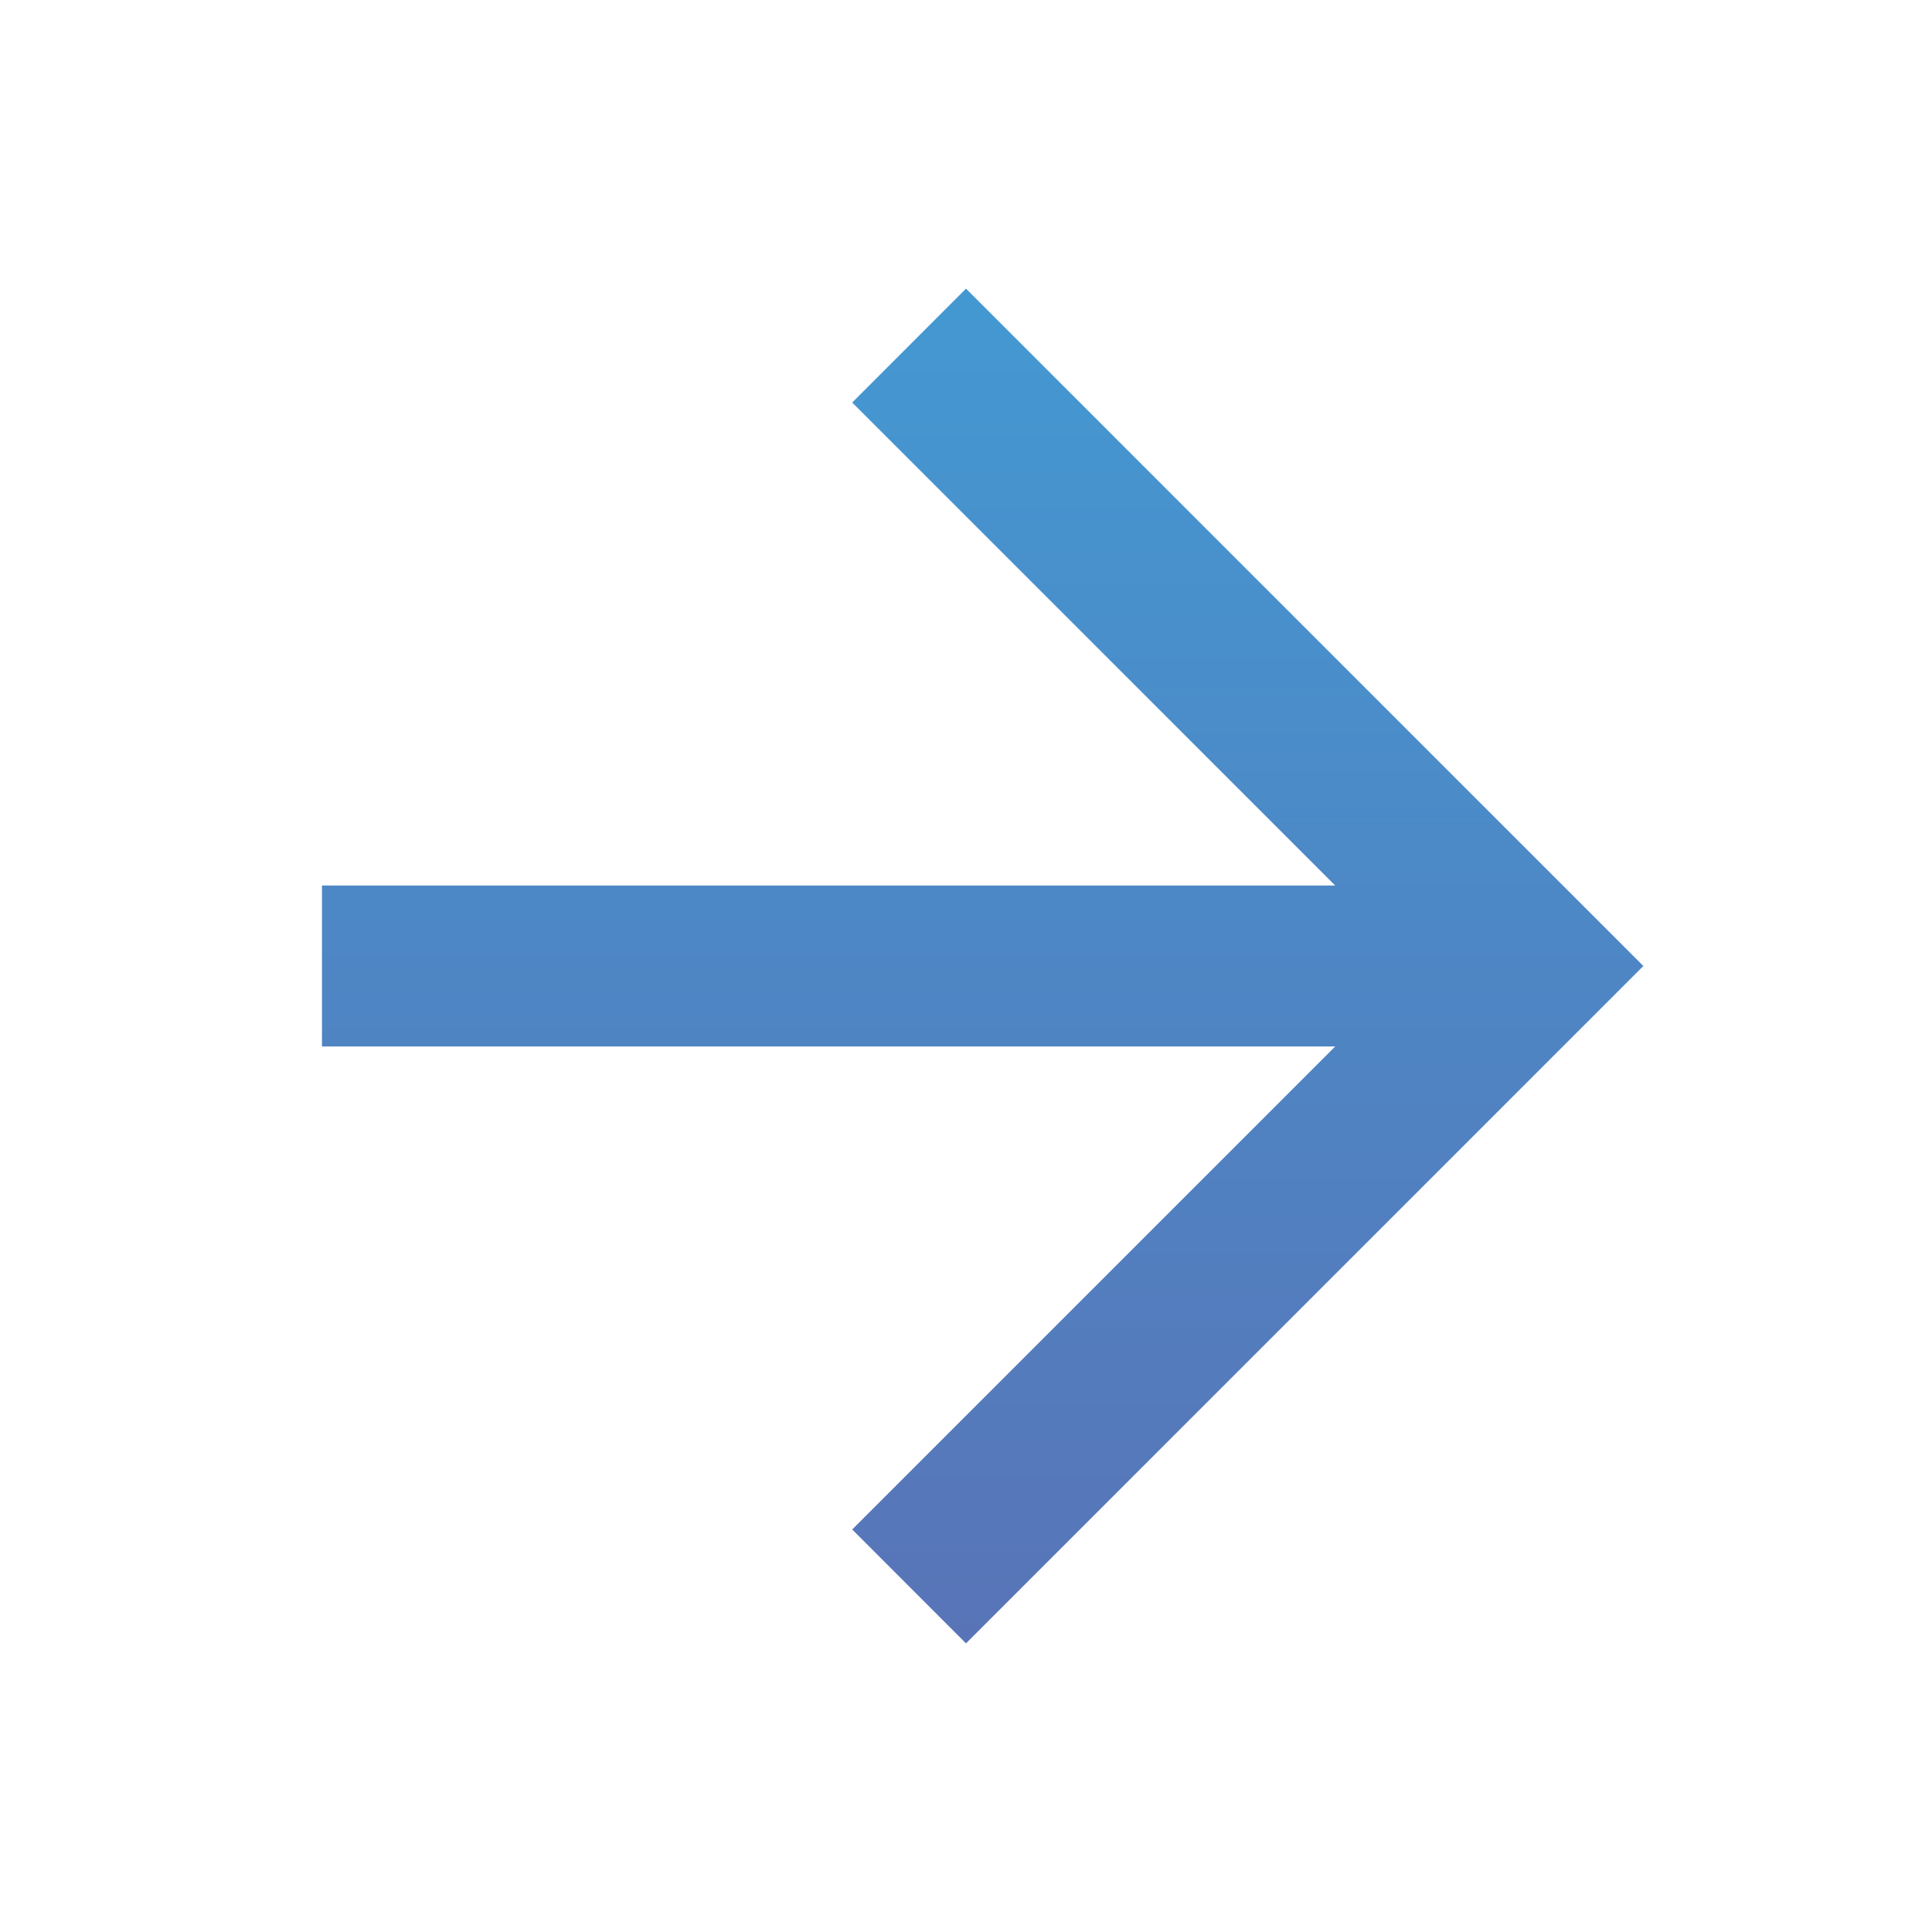 <svg width="20" height="20" viewBox="0 0 20 20" fill="none" xmlns="http://www.w3.org/2000/svg">
<path d="M13.822 10.833L8.822 15.833L10 17.012L17.012 10L10 2.988L8.822 4.167L13.822 9.167L3.333 9.167V10.833L13.822 10.833Z" fill="url(#paint0_linear_1079_4653)"/>
<defs>
<linearGradient id="paint0_linear_1079_4653" x1="10.127" y1="-10.297" x2="10.127" y2="17.012" gradientUnits="userSpaceOnUse">
<stop stop-color="#30BBEC"/>
<stop offset="1" stop-color="#5874B7"/>
</linearGradient>
</defs>
</svg>
